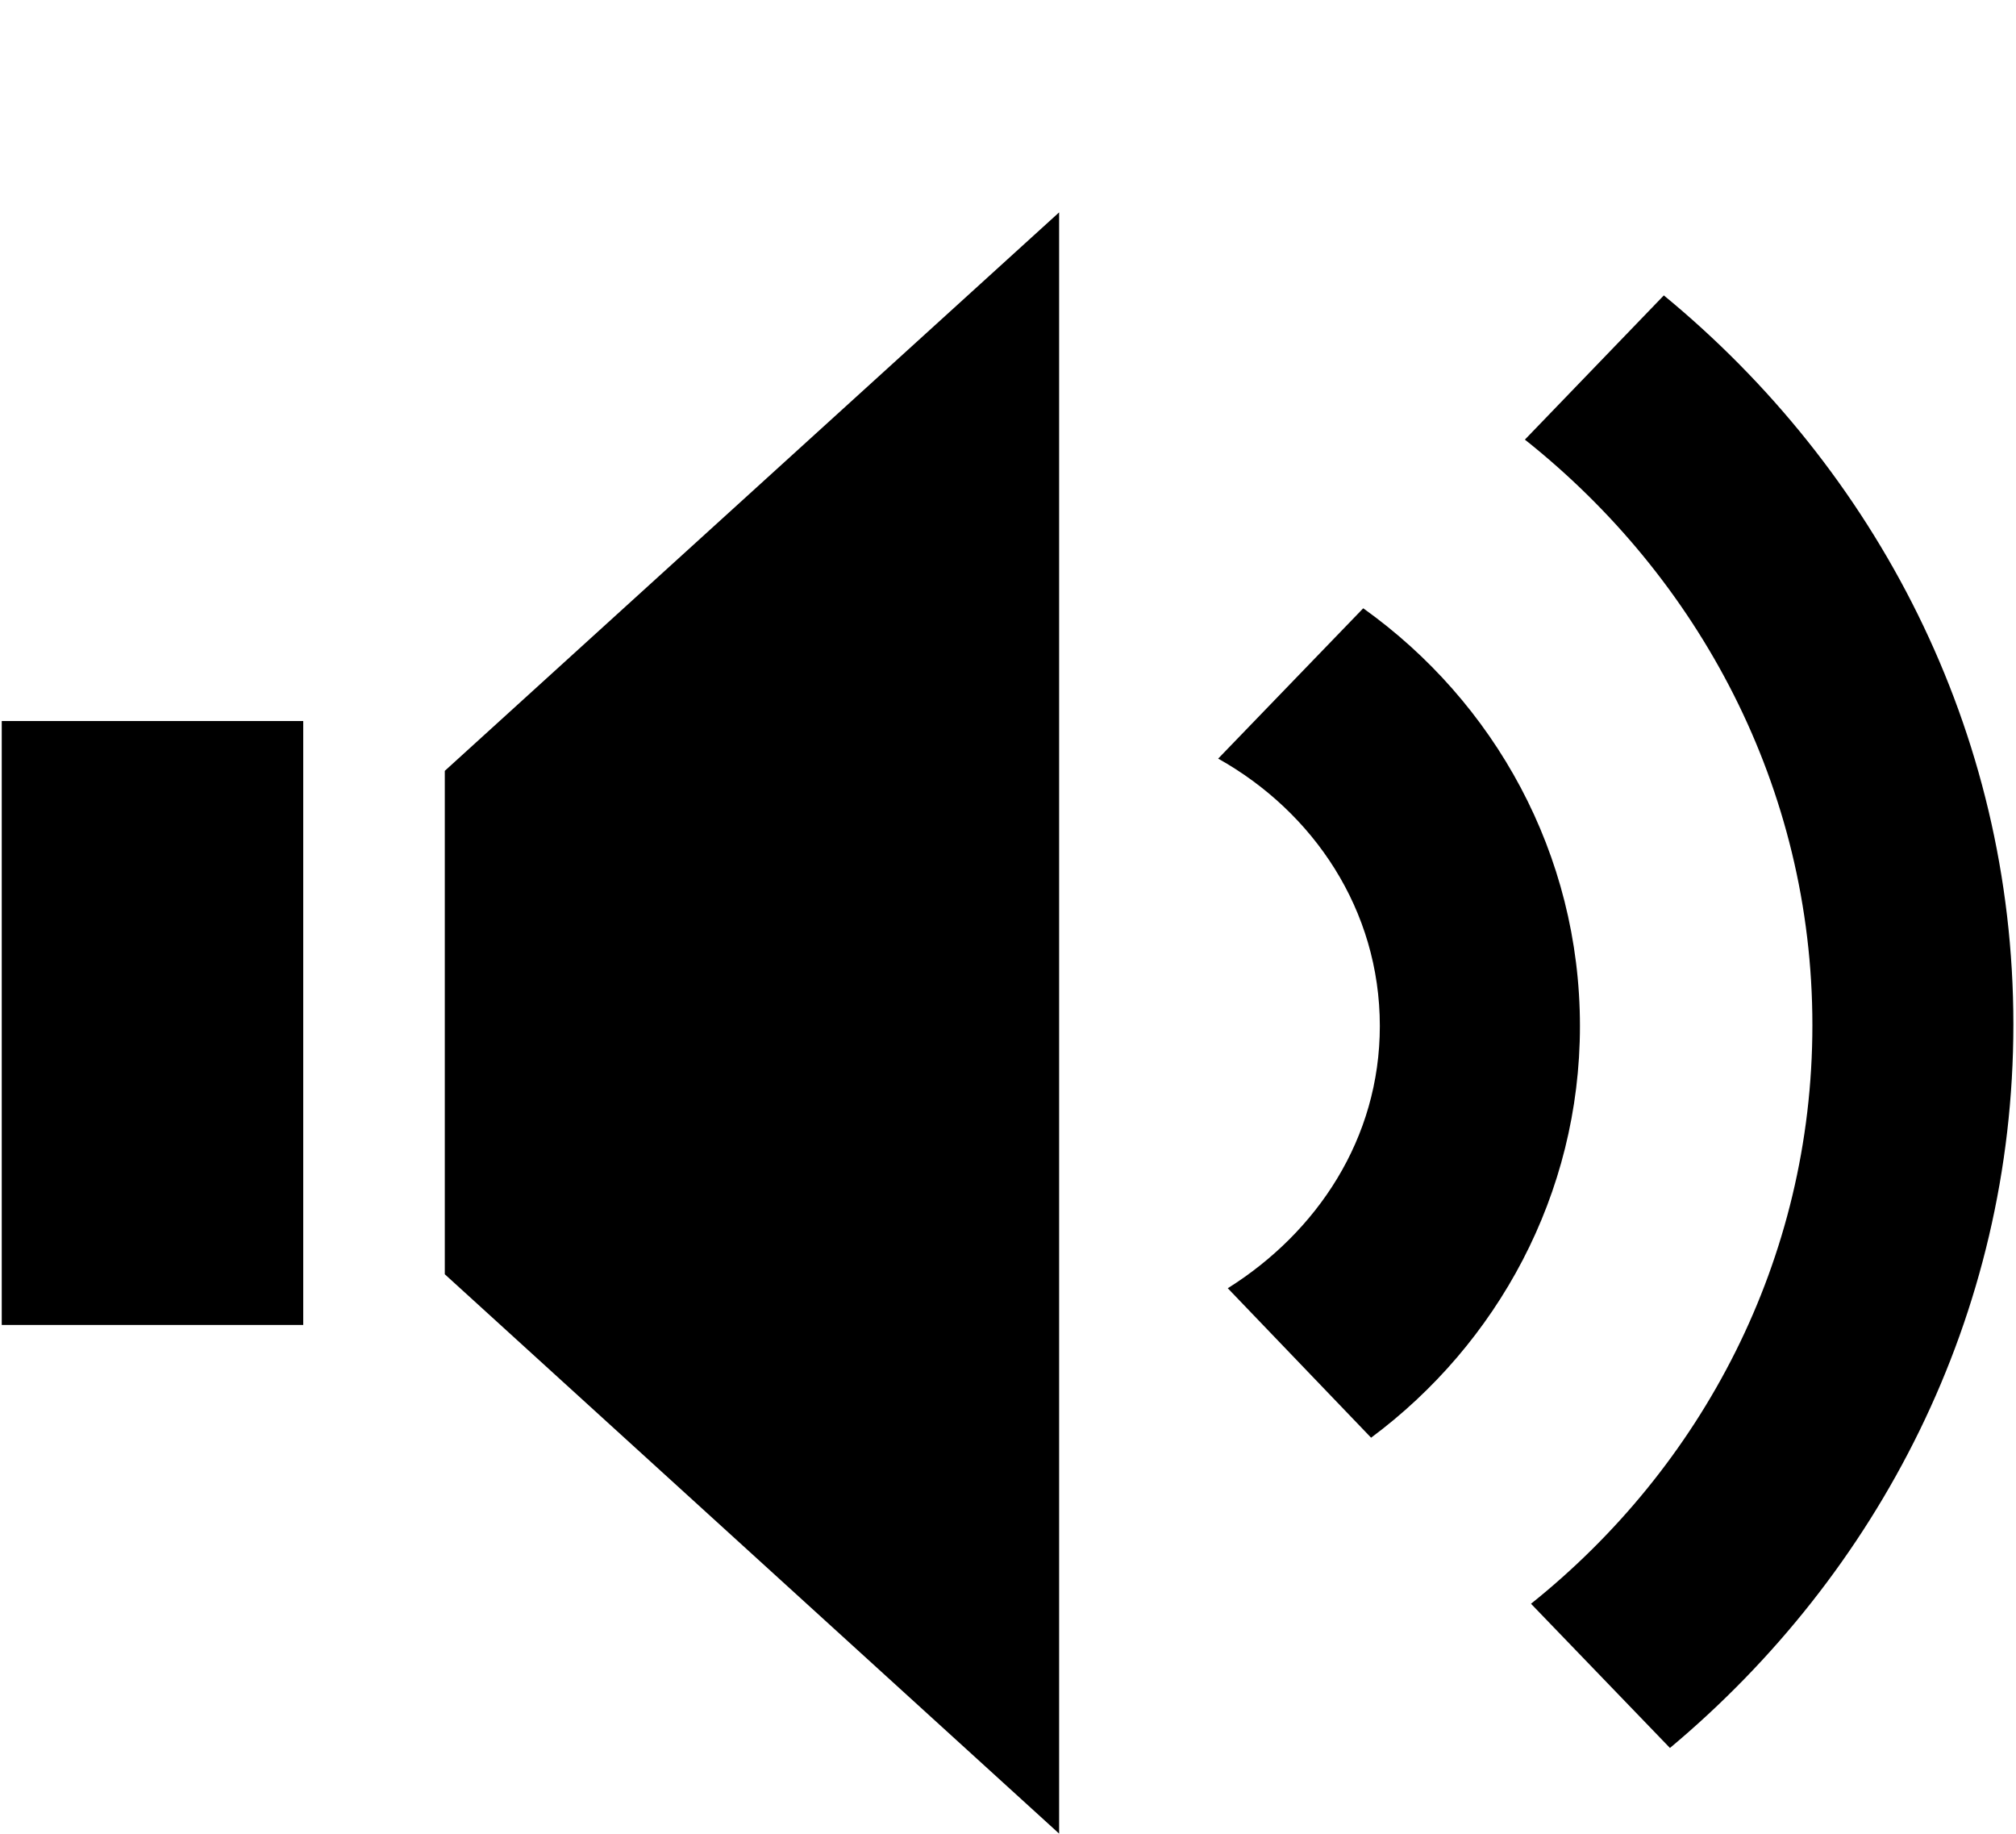 <svg xmlns="http://www.w3.org/2000/svg" viewBox="0 0 230.7 209.8"><path d="M50.9 88.2l70.3-63.9v185.5l-70.3-64zM157.9 117.4c0 12.9-7.2 23.6-17.4 30l16.4 17.1c14.4-10.7 23.9-27.8 23.9-47.1 0-19.7-9.8-37.1-24.8-47.8l-16.6 17.2c10.9 6.1 18.5 17.3 18.5 30.6z"/><path d="M207.4 117.3c0 26.9-12.7 50.6-32.2 66.2l15.9 16.5c23.8-19.9 39.3-49.4 39.3-82.8 0-33.7-15.8-63.5-40-83.4l-15.9 16.5c19.9 15.8 32.9 39.8 32.9 67z"/><path d="M11.2 93.5h12.5v47H11.2z"/><path d="M34.7 82.5H.2v69.1h34.5V82.5z"/></svg>